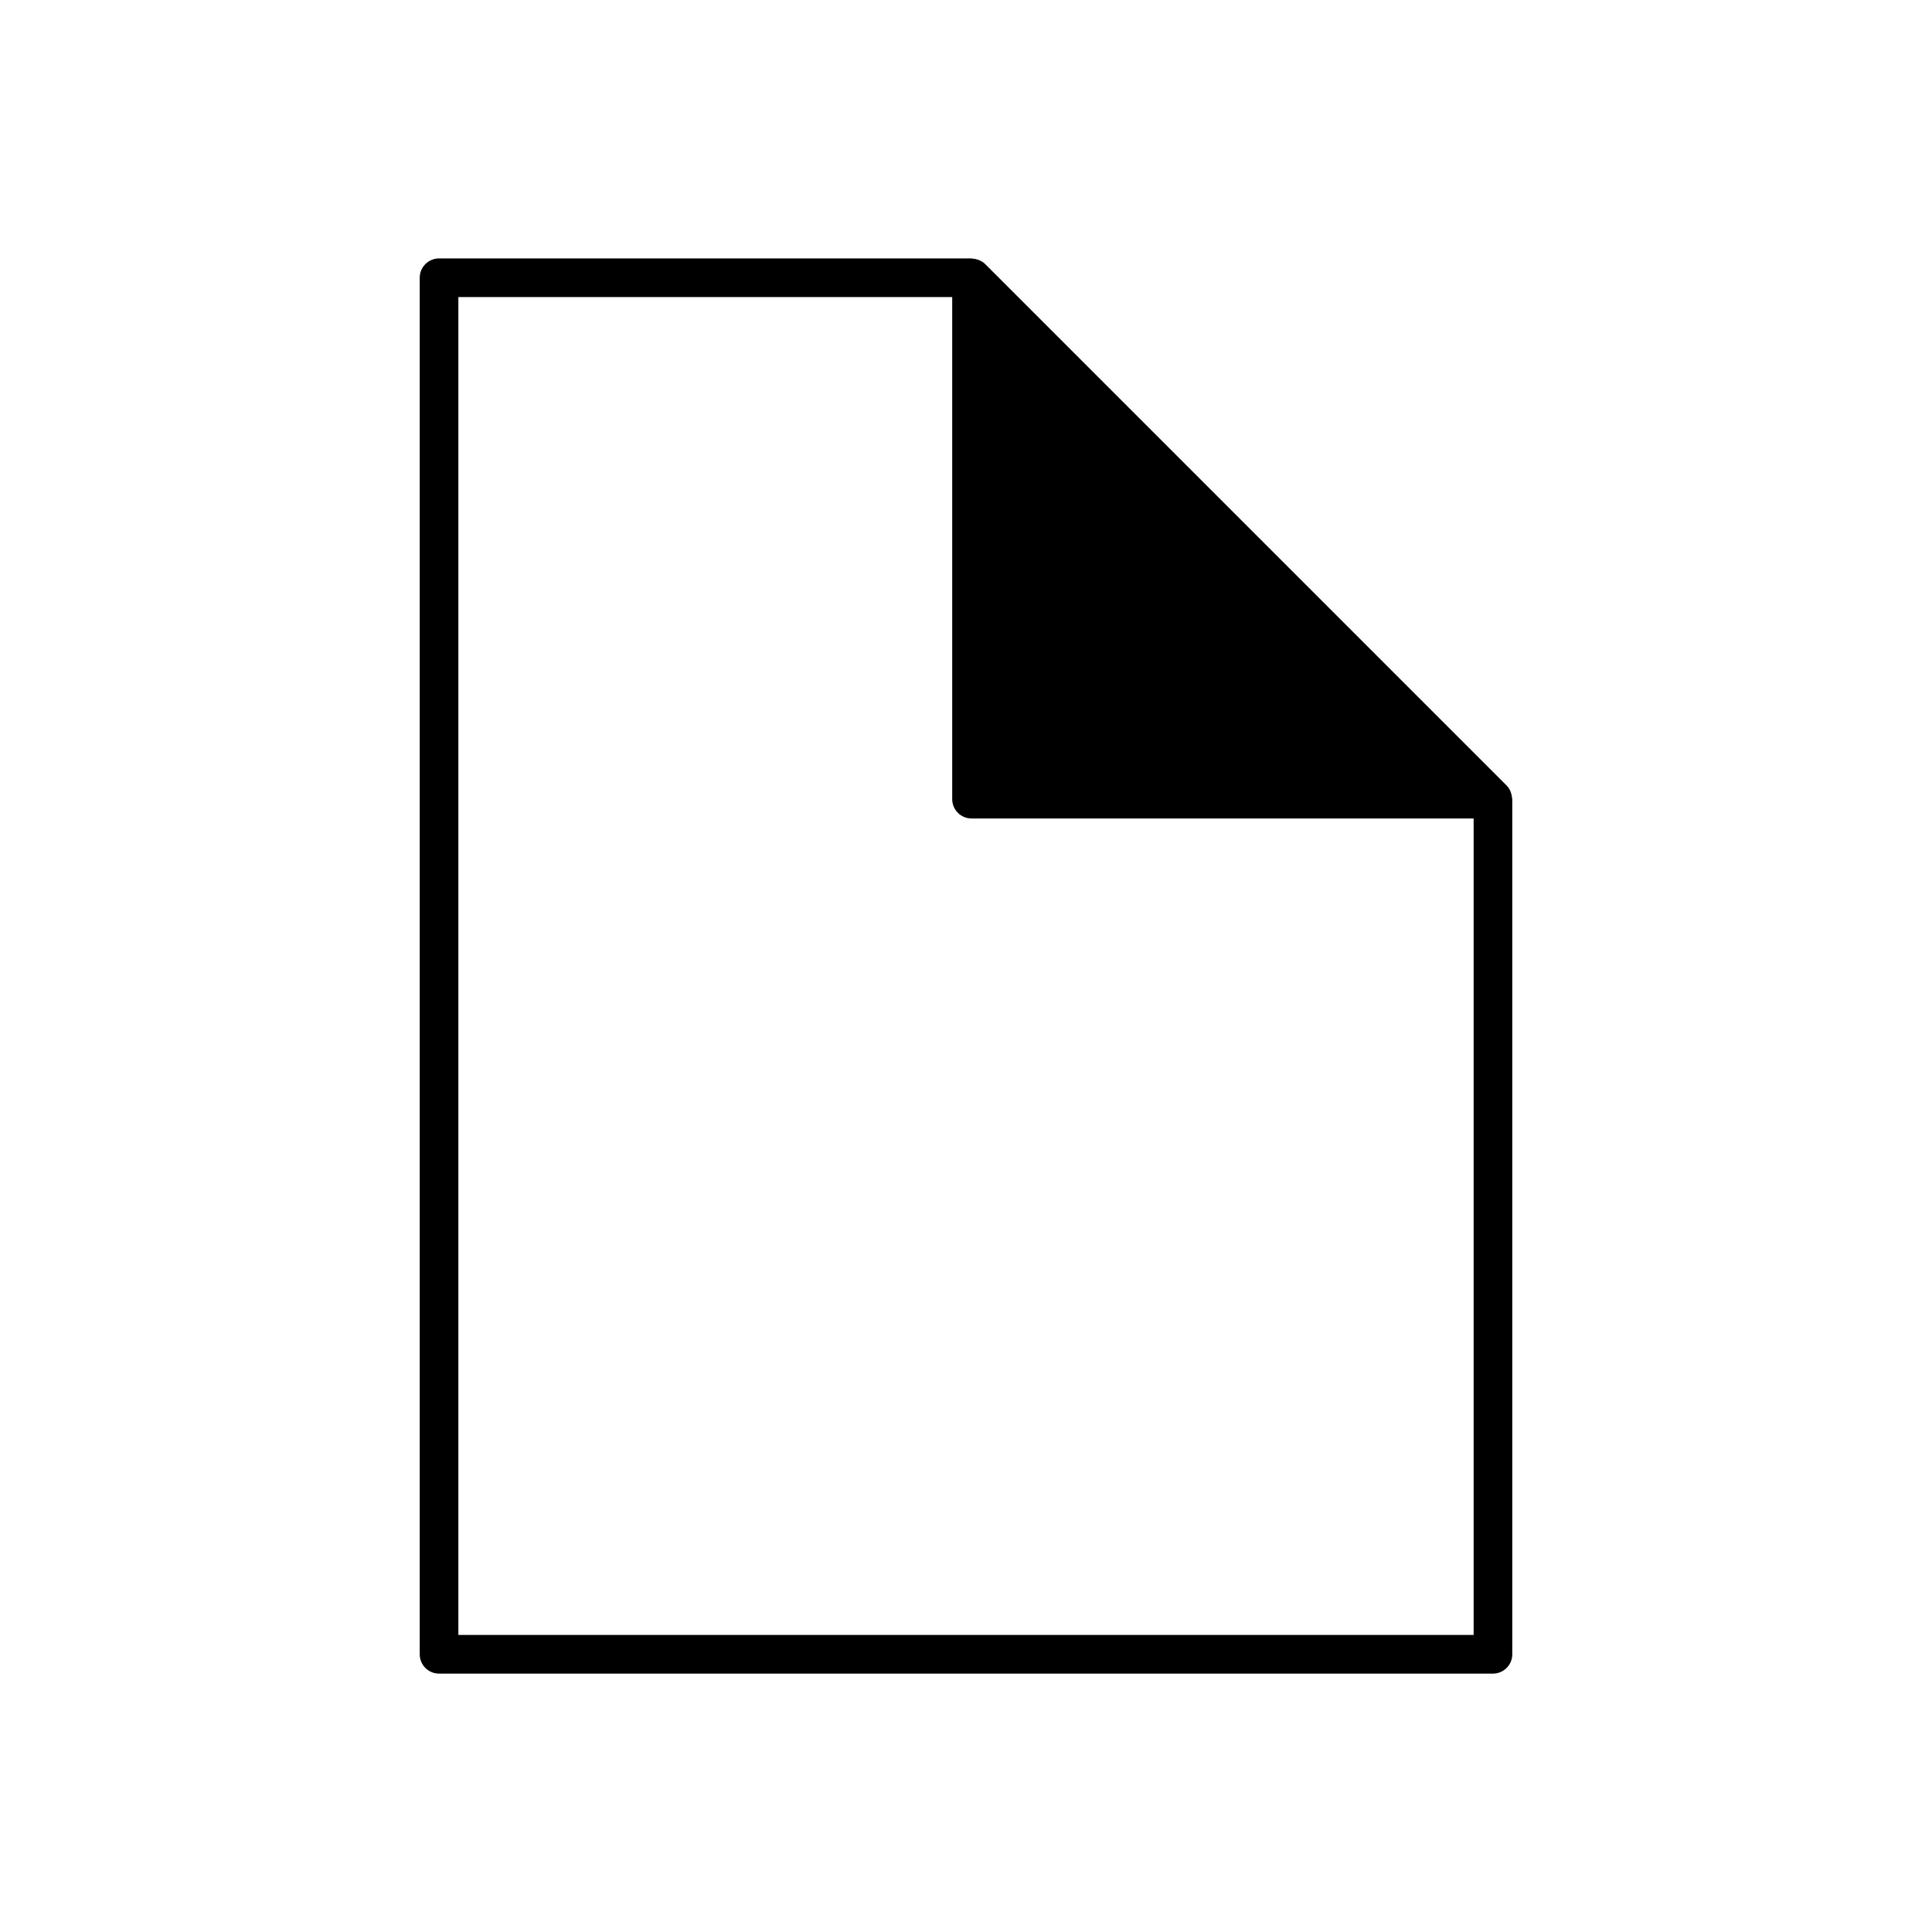 <?xml version="1.0" encoding="utf-8"?>
<!-- Generator: Adobe Illustrator 17.0.0, SVG Export Plug-In . SVG Version: 6.00 Build 0)  -->
<!DOCTYPE svg PUBLIC "-//W3C//DTD SVG 1.1//EN" "http://www.w3.org/Graphics/SVG/1.1/DTD/svg11.dtd">
<svg version="1.1" id="Layer_1" xmlns="http://www.w3.org/2000/svg" xmlns:xlink="http://www.w3.org/1999/xlink" x="0px" y="0px"
	 width="100px" height="100px" viewBox="0 0 100 100" enable-background="new 0 0 100 100" xml:space="preserve">
<path d="M78.263,41.302c-0.006-0.089-0.023-0.175-0.052-0.259c-0.011-0.032-0.019-0.062-0.033-0.093
	c-0.049-0.106-0.11-0.207-0.196-0.293L50.993,13.668c-0.086-0.086-0.186-0.147-0.292-0.195c-0.031-0.015-0.063-0.023-0.096-0.034
	c-0.083-0.028-0.166-0.045-0.253-0.05c-0.023-0.002-0.043-0.013-0.065-0.013H22.725c-0.552,0-1,0.448-1,1v71.25c0,0.553,0.448,1,1,1
	h54.55c0.553,0,1-0.447,1-1V41.364C78.275,41.342,78.264,41.323,78.263,41.302z M23.725,84.625v-69.25h25.561v25.989
	c0,0.552,0.448,1,1,1h25.989v42.261H23.725z"/>
</svg>
